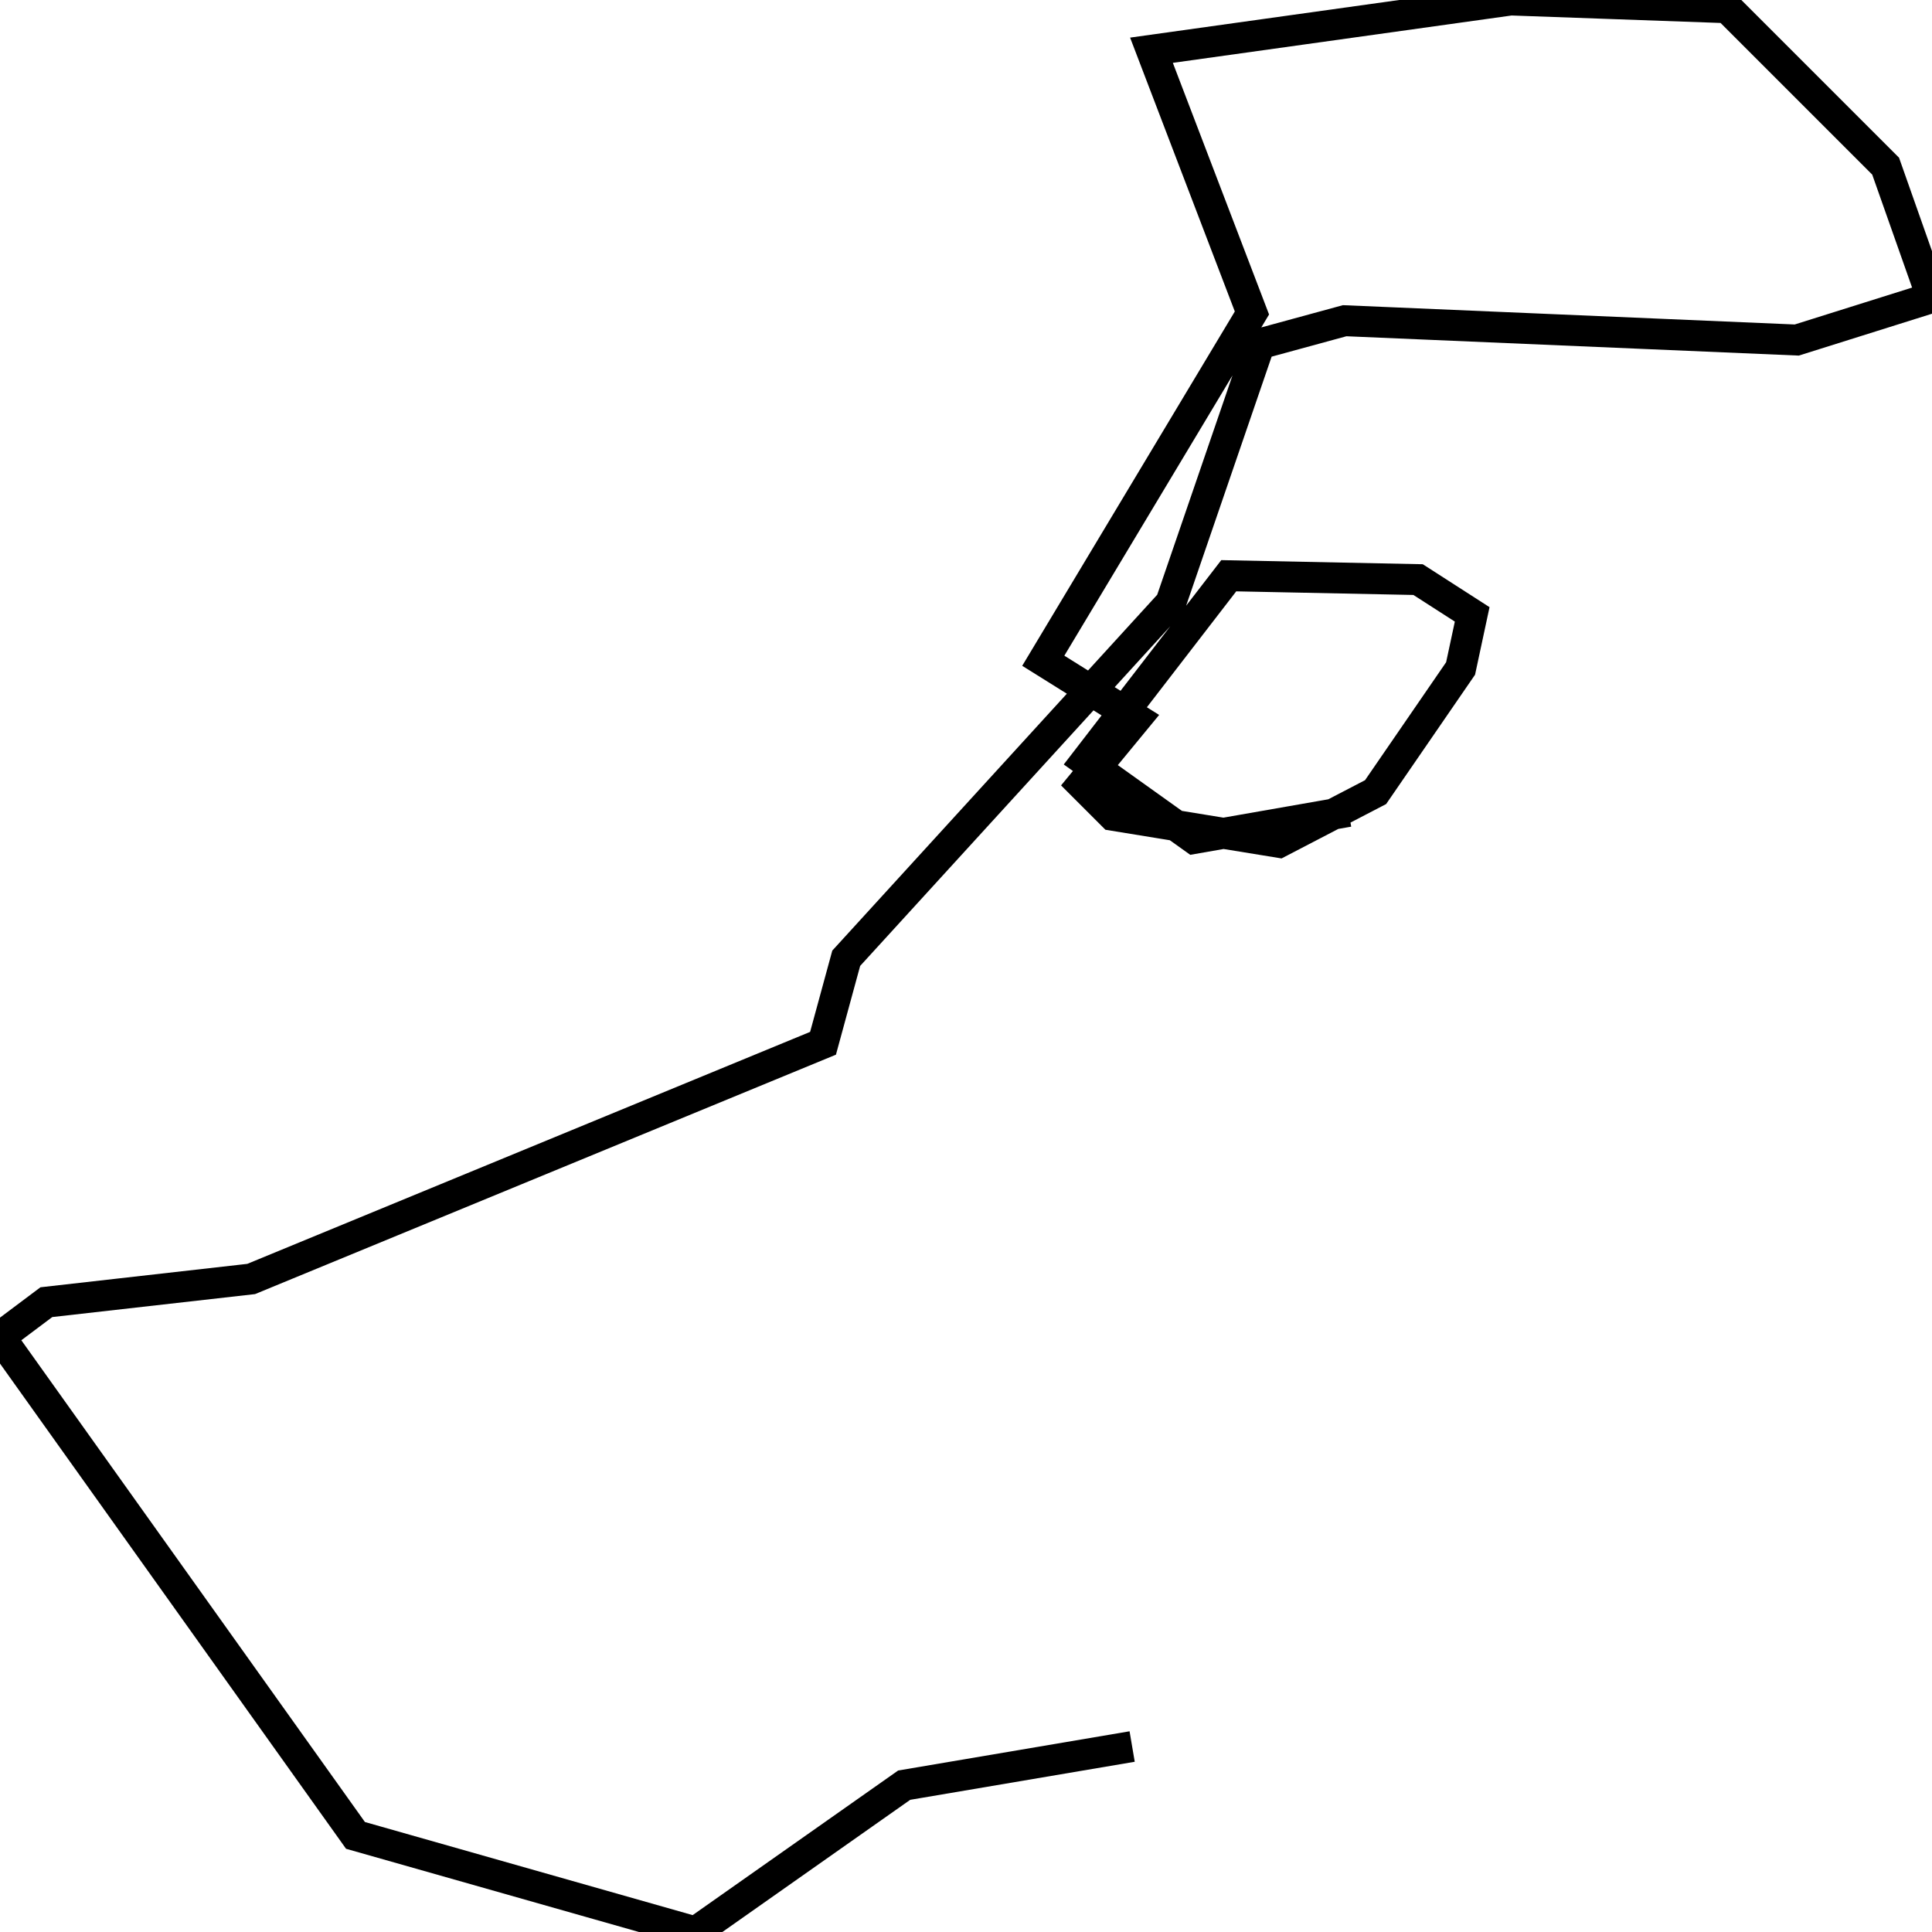 <svg xmlns="http://www.w3.org/2000/svg" viewBox="0 0 500 500"><path d="M293,452l-59,10l-54,38l-88,-25l-92,-129l12,-9l53,-6l148,-61l6,-22l84,-92l23,-67l22,-6l117,5l35,-11l-12,-34l-41,-41l-56,-2l-93,13l26,68l-54,90l24,15l-14,17l8,8l43,7l25,-13l22,-32l3,-14l-14,-9l-49,-1l-37,48l28,20l40,-7" fill="none" stroke="currentColor" stroke-width="8"/></svg>